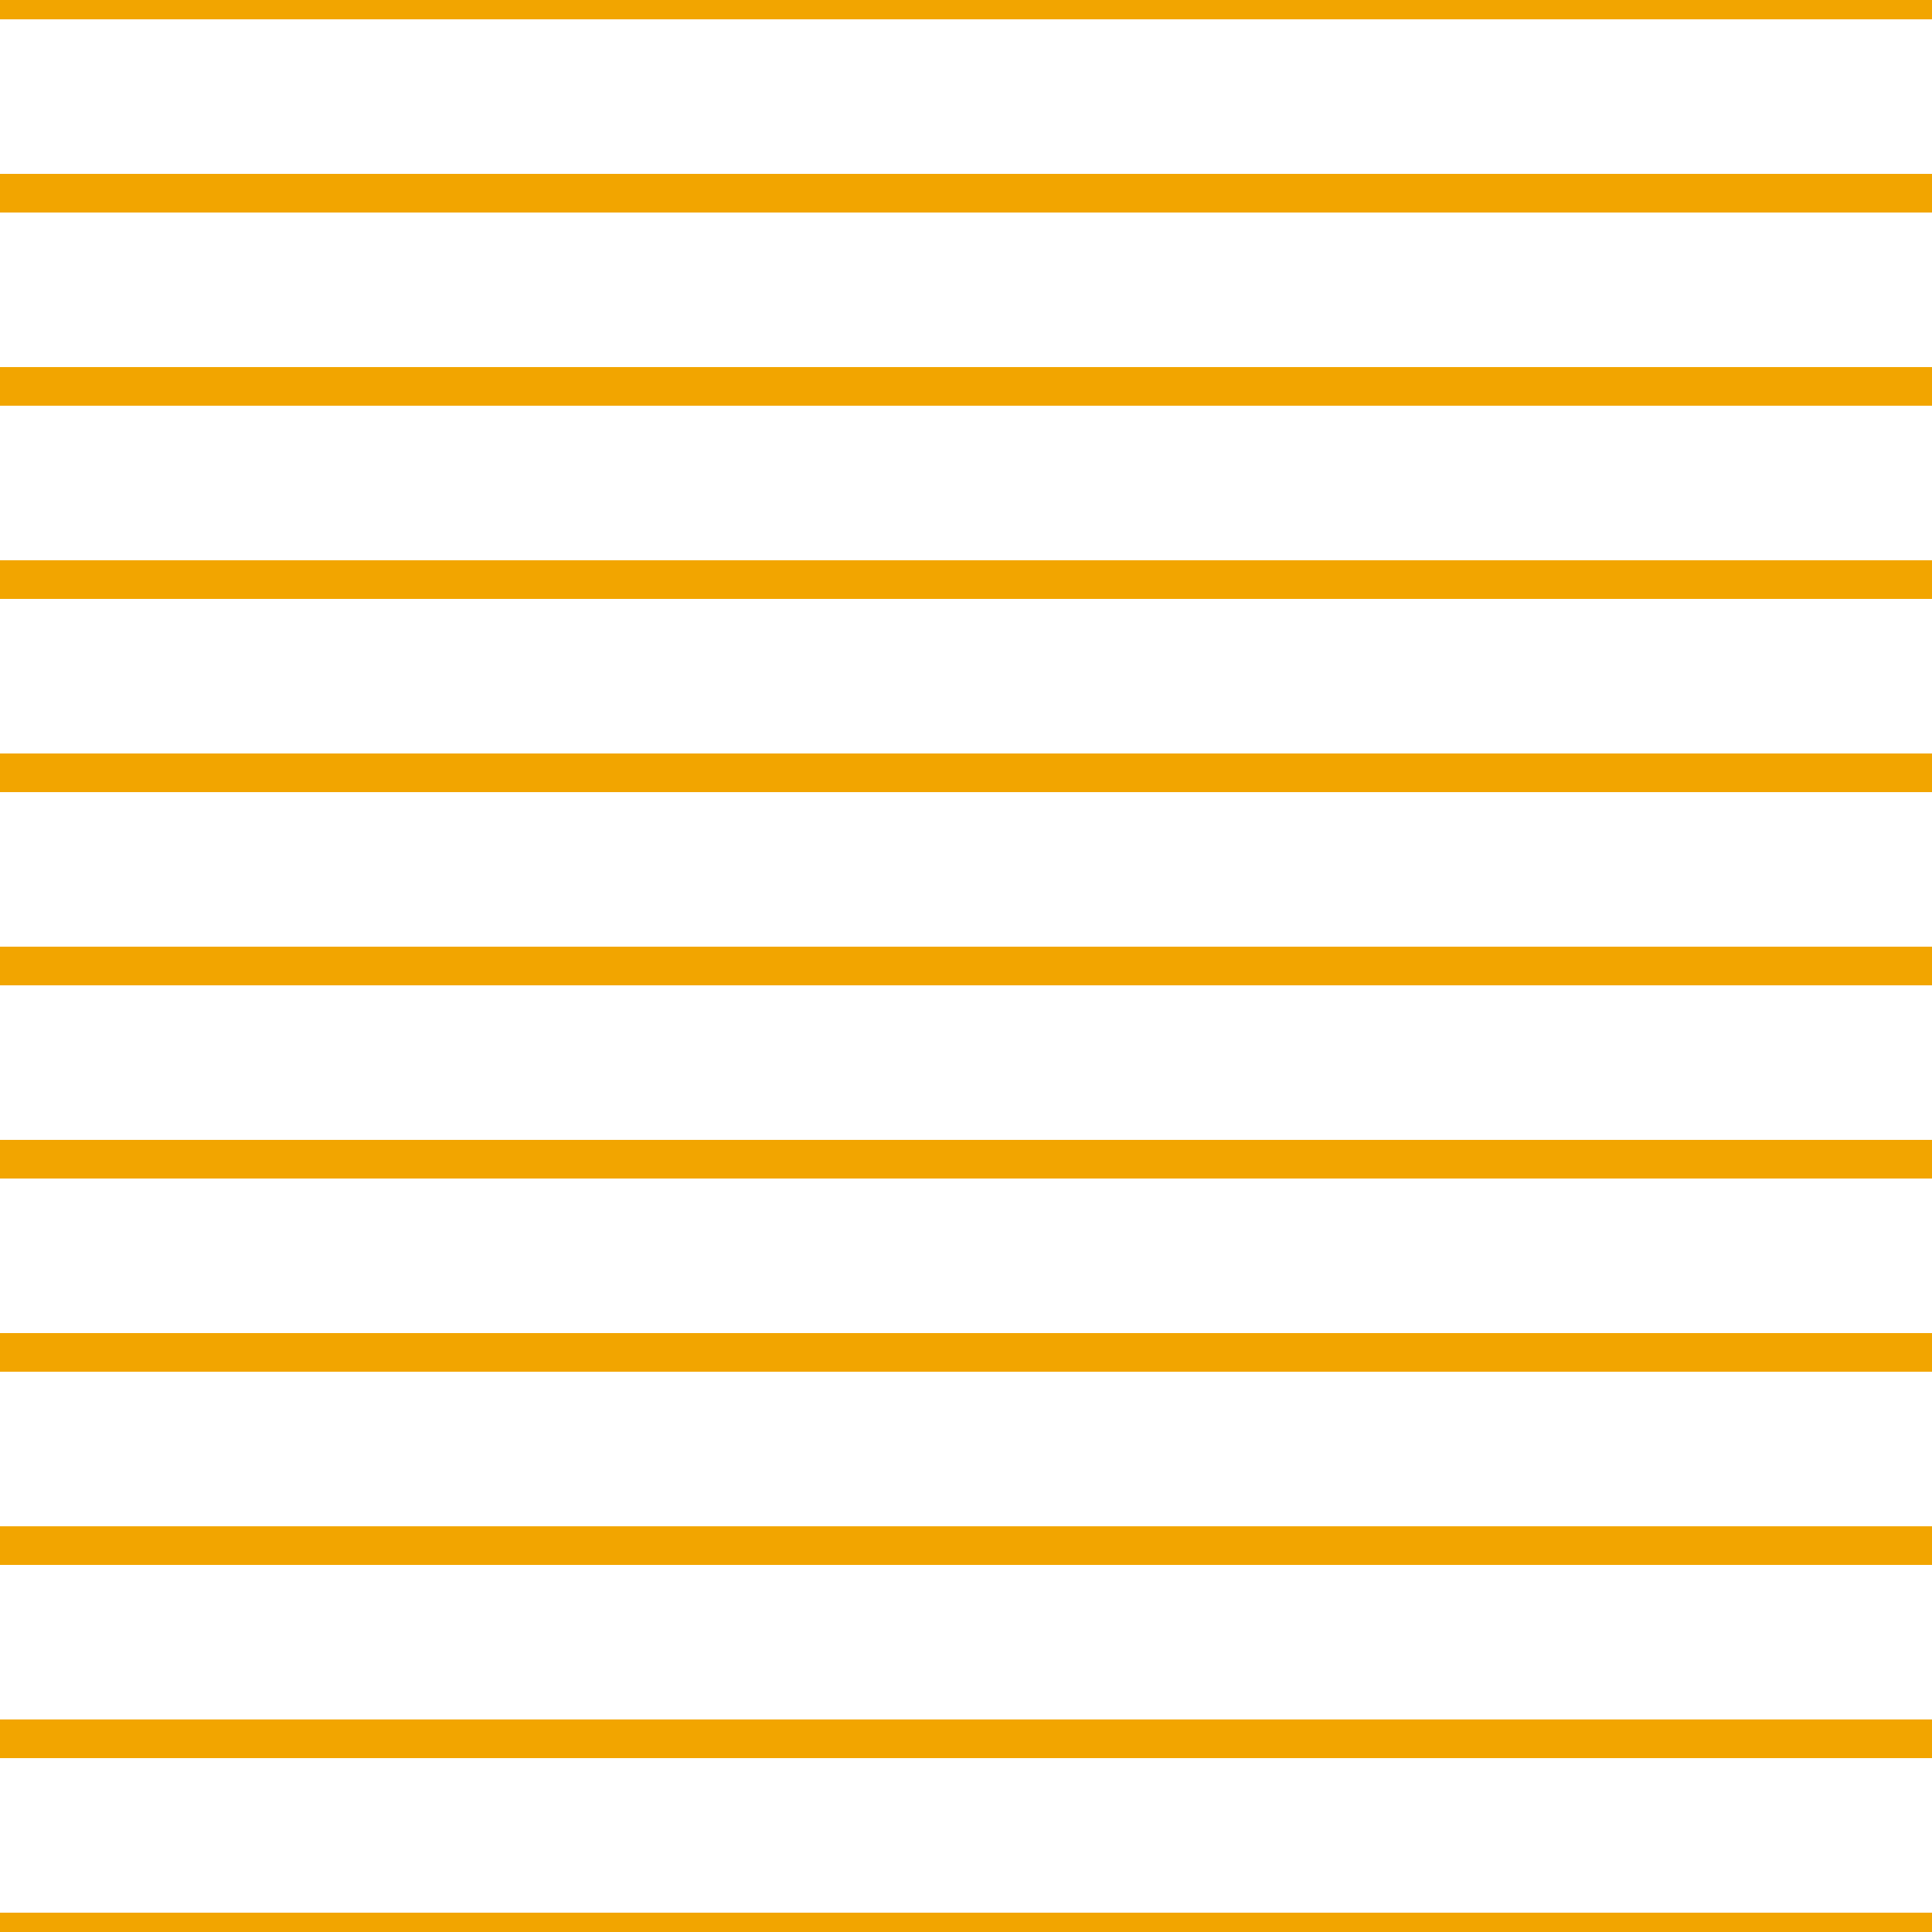<?xml version='1.0' encoding='UTF-8'?>
<svg xmlns='http://www.w3.org/2000/svg' xmlns:xlink='http://www.w3.org/1999/xlink' style='isolation:isolate' viewBox='0 0 200 200' width='200' height='200'>
<line x1='0' y1='0' x2='200' y2='0' stroke-width='4' stroke='#F2A500' />
<line x1='0' y1='20' x2='200' y2='20' stroke-width='4' stroke='#F2A500' />
<line x1='0' y1='40' x2='200' y2='40' stroke-width='4' stroke='#F2A500' />
<line x1='0' y1='60' x2='200' y2='60' stroke-width='4' stroke='#F2A500' />
<line x1='0' y1='80' x2='200' y2='80' stroke-width='4' stroke='#F2A500' />
<line x1='0' y1='100' x2='200' y2='100' stroke-width='4' stroke='#F2A500' />
<line x1='0' y1='120' x2='200' y2='120' stroke-width='4' stroke='#F2A500' />
<line x1='0' y1='140' x2='200' y2='140' stroke-width='4' stroke='#F2A500' />
<line x1='0' y1='160' x2='200' y2='160' stroke-width='4' stroke='#F2A500' />
<line x1='0' y1='180' x2='200' y2='180' stroke-width='4' stroke='#F2A500' />
<line x1='0' y1='200' x2='200' y2='200' stroke-width='4' stroke='#F2A500' />
</svg>
